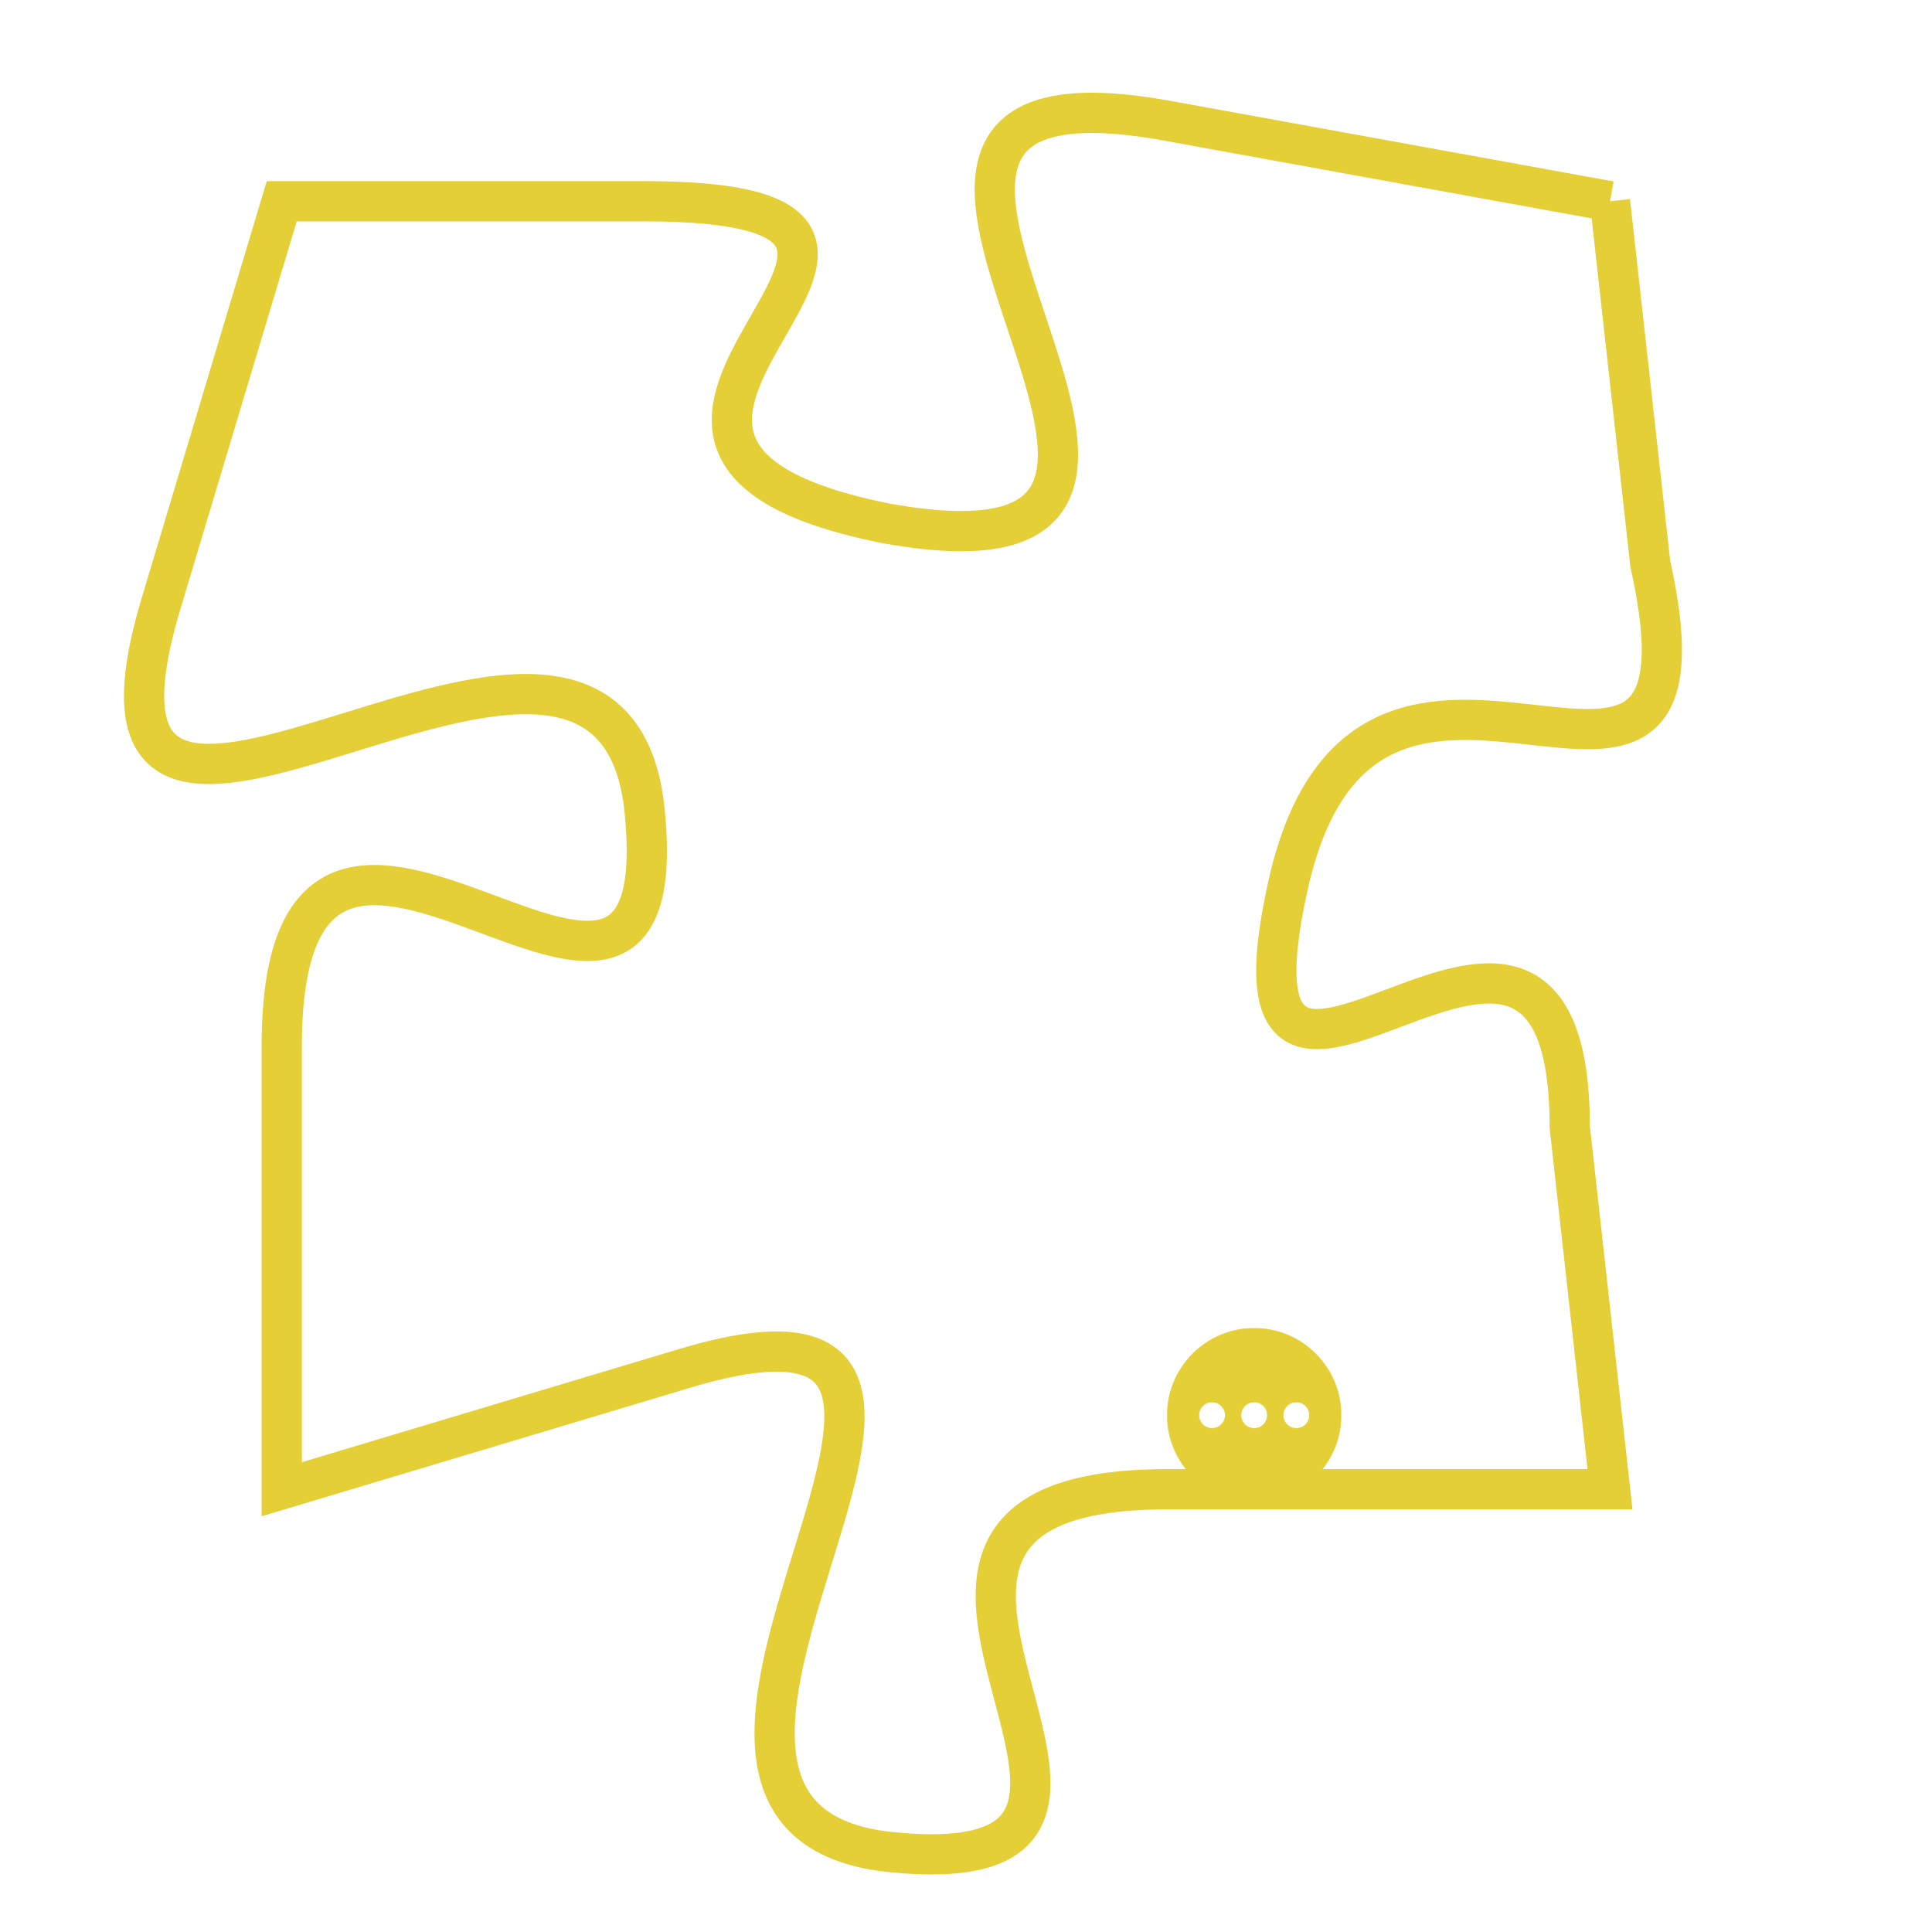 <svg version="1.1" xmlns="http://www.w3.org/2000/svg" xmlns:xlink="http://www.w3.org/1999/xlink" fill="transparent" x="0" y="0" width="350" height="350" preserveAspectRatio="xMinYMin slice"><style type="text/css">.links{fill:transparent;stroke: #E4CF37;}.links:hover{fill:#63D272; opacity:0.4;}</style><defs><g id="allt"><path id="t6762" d="M99,1664 L88,1662 C77,1660 92,1674 81,1672 C71,1670 85,1664 75,1664 L66,1664 66,1664 L63,1674 C60,1684 74,1671 75,1679 C76,1688 66,1675 66,1685 L66,1696 66,1696 L76,1693 C86,1690 73,1704 81,1705 C90,1706 78,1696 88,1696 L99,1696 99,1696 L98,1687 C98,1678 89,1690 91,1681 C93,1672 102,1682 100,1673 L99,1664"/></g><clipPath id="c" clipRule="evenodd" fill="transparent"><use href="#t6762"/></clipPath></defs><svg viewBox="59 1659 44 48" preserveAspectRatio="xMinYMin meet"><svg width="4380" height="2430"><g><image crossorigin="anonymous" x="0" y="0" href="https://nftpuzzle.license-token.com/assets/completepuzzle.svg" width="100%" height="100%" /><g class="links"><use href="#t6762"/></g></g></svg><svg x="88" y="1692" height="9%" width="9%" viewBox="0 0 330 330"><g><a xlink:href="https://nftpuzzle.license-token.com/" class="links"><title>See the most innovative NFT based token software licensing project</title><path fill="#E4CF37" id="more" d="M165,0C74.019,0,0,74.019,0,165s74.019,165,165,165s165-74.019,165-165S255.981,0,165,0z M85,190 c-13.785,0-25-11.215-25-25s11.215-25,25-25s25,11.215,25,25S98.785,190,85,190z M165,190c-13.785,0-25-11.215-25-25 s11.215-25,25-25s25,11.215,25,25S178.785,190,165,190z M245,190c-13.785,0-25-11.215-25-25s11.215-25,25-25 c13.785,0,25,11.215,25,25S258.785,190,245,190z"></path></a></g></svg></svg></svg>
